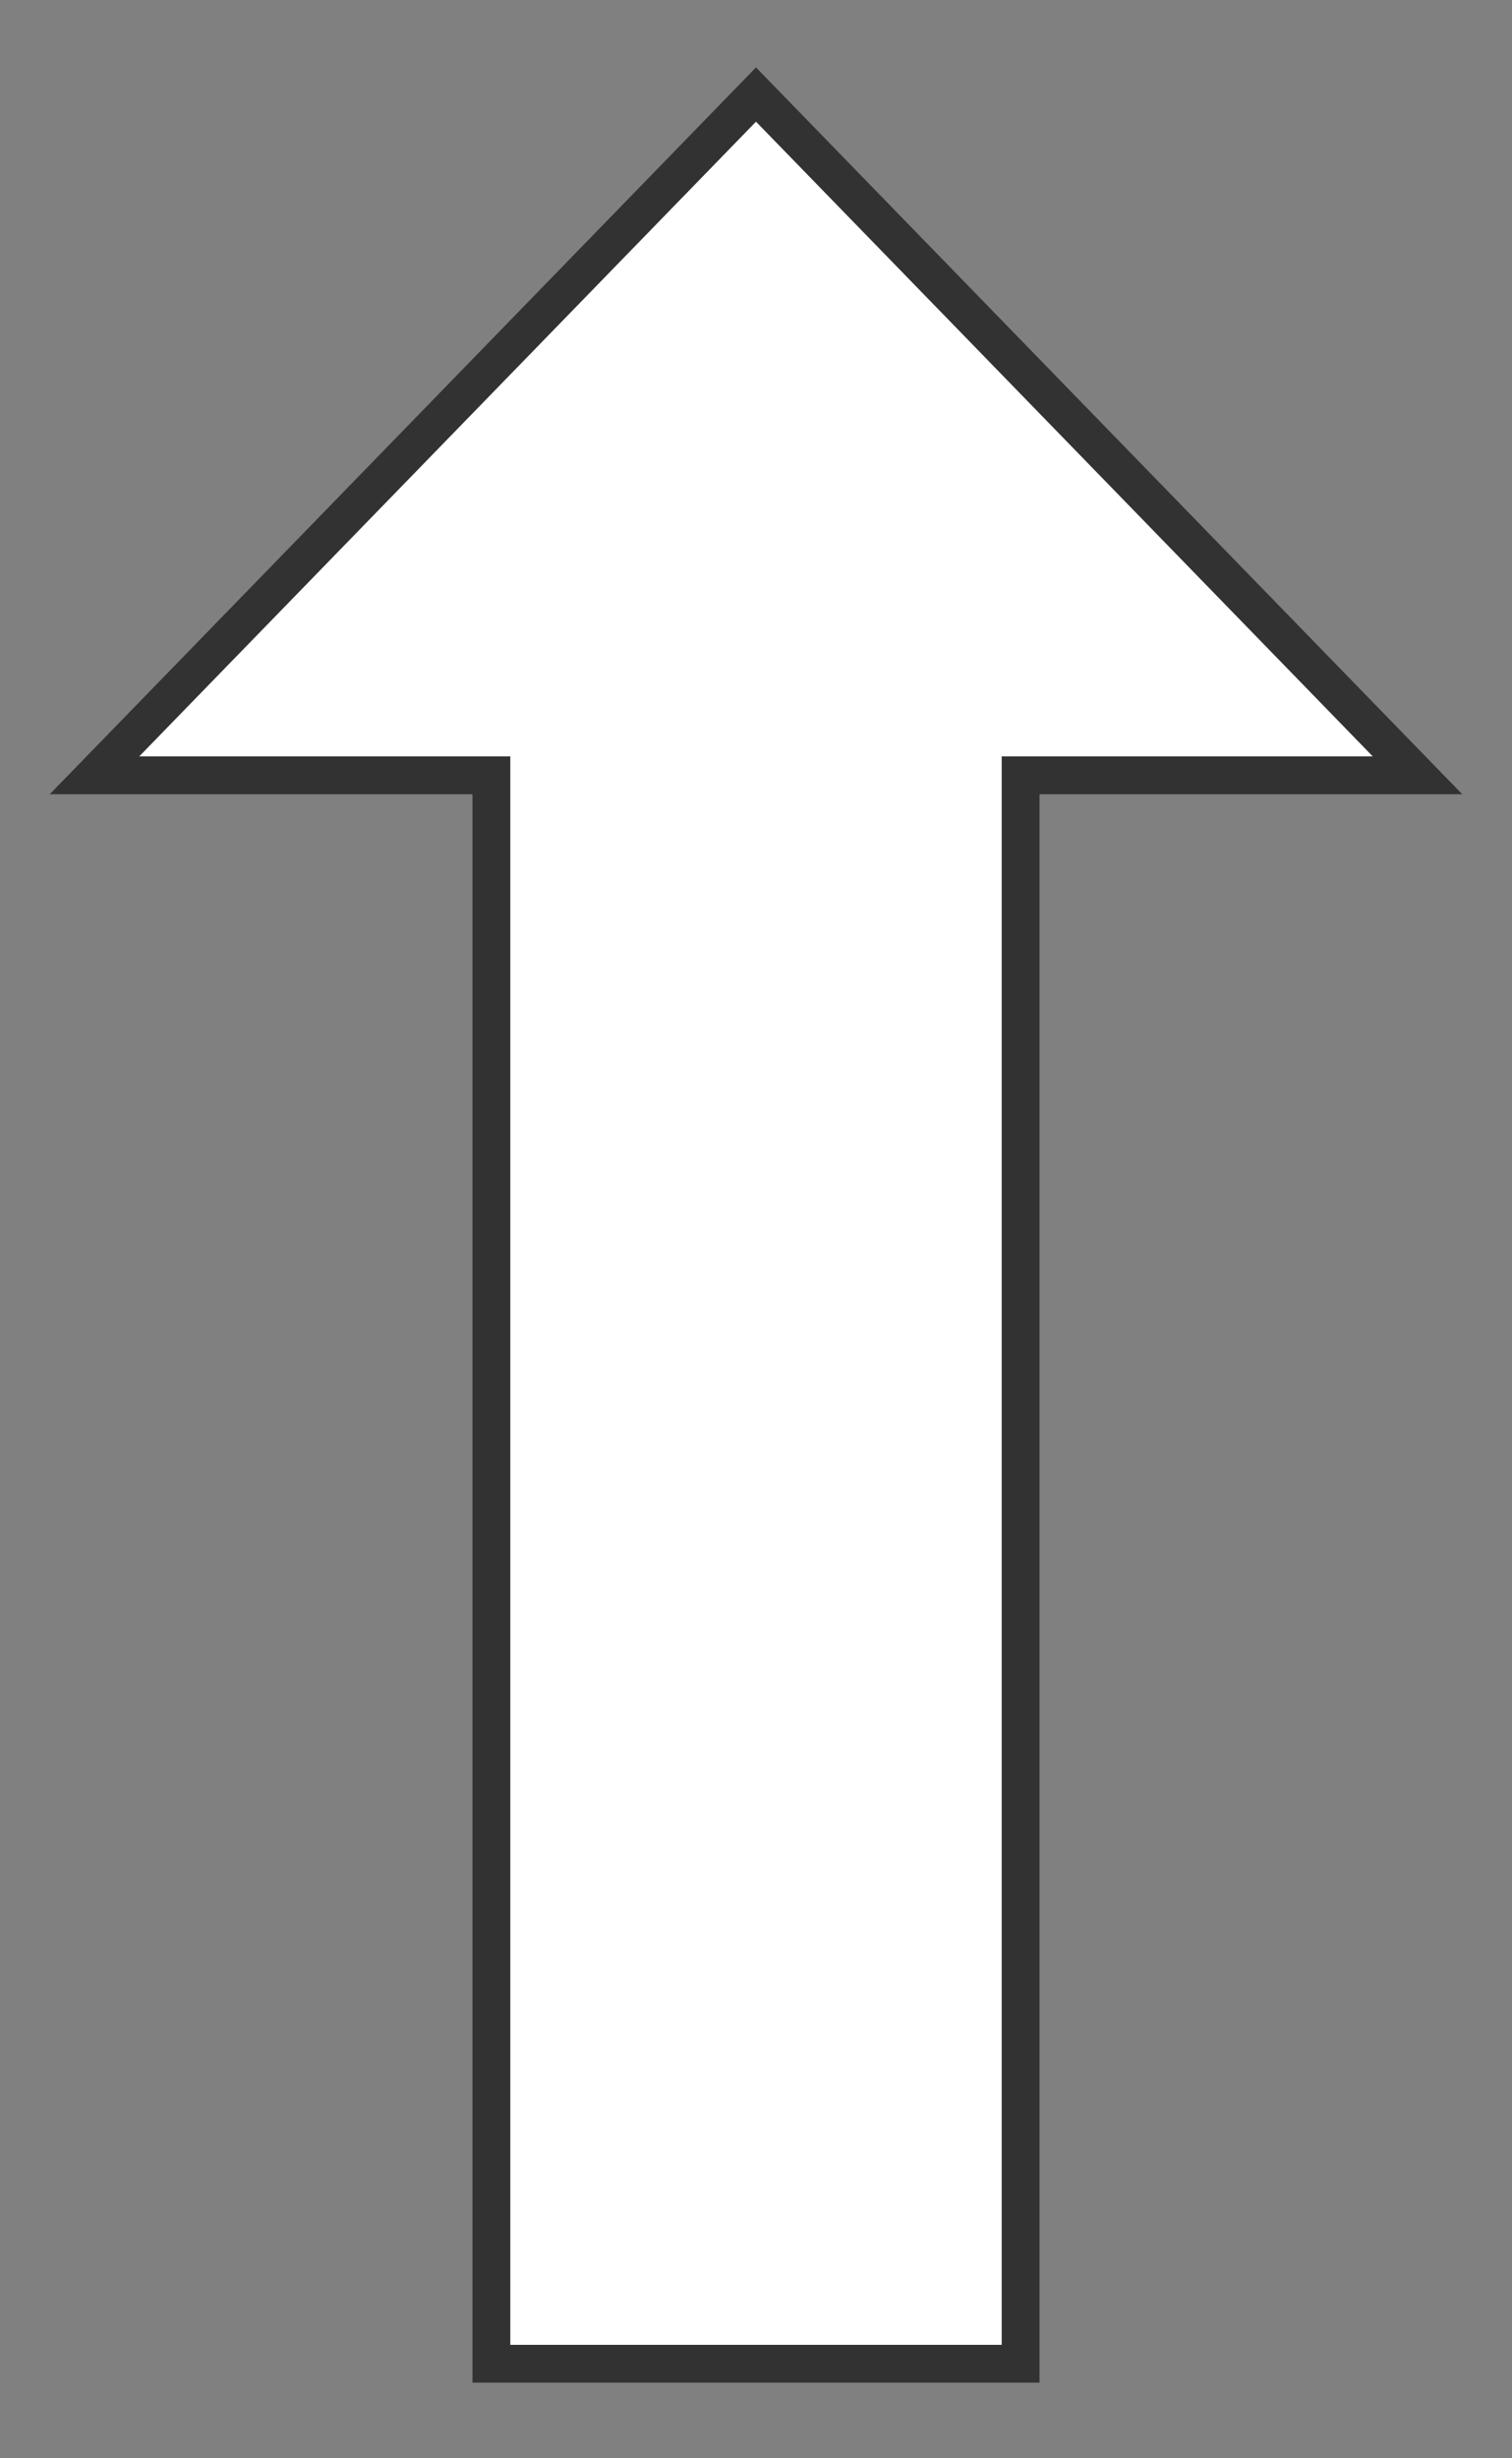 <svg xmlns="http://www.w3.org/2000/svg" version="1.1" xmlns:xlink="http://www.w3.org/1999/xlink" xmlns:svgjs="http://svgjs.dev/svgjs" width="80" height="130" viewbox="0 0 80 130"   shape-rendering="geometricPrecision">
<rect width="100%" height="100%" fill="#808080" stroke="none"/>
<g id="4861fb84270e4b4d917e8180182d600c" transform="translate(5, 5) ">
    <path fill="#FFFFFFFF" stroke="#323232FF" stroke-width="2" d="M21 120L21 36L0 36L35 0L70 36L49 36L49 120L35 120L21 120Z"/>    
</g>
</svg>